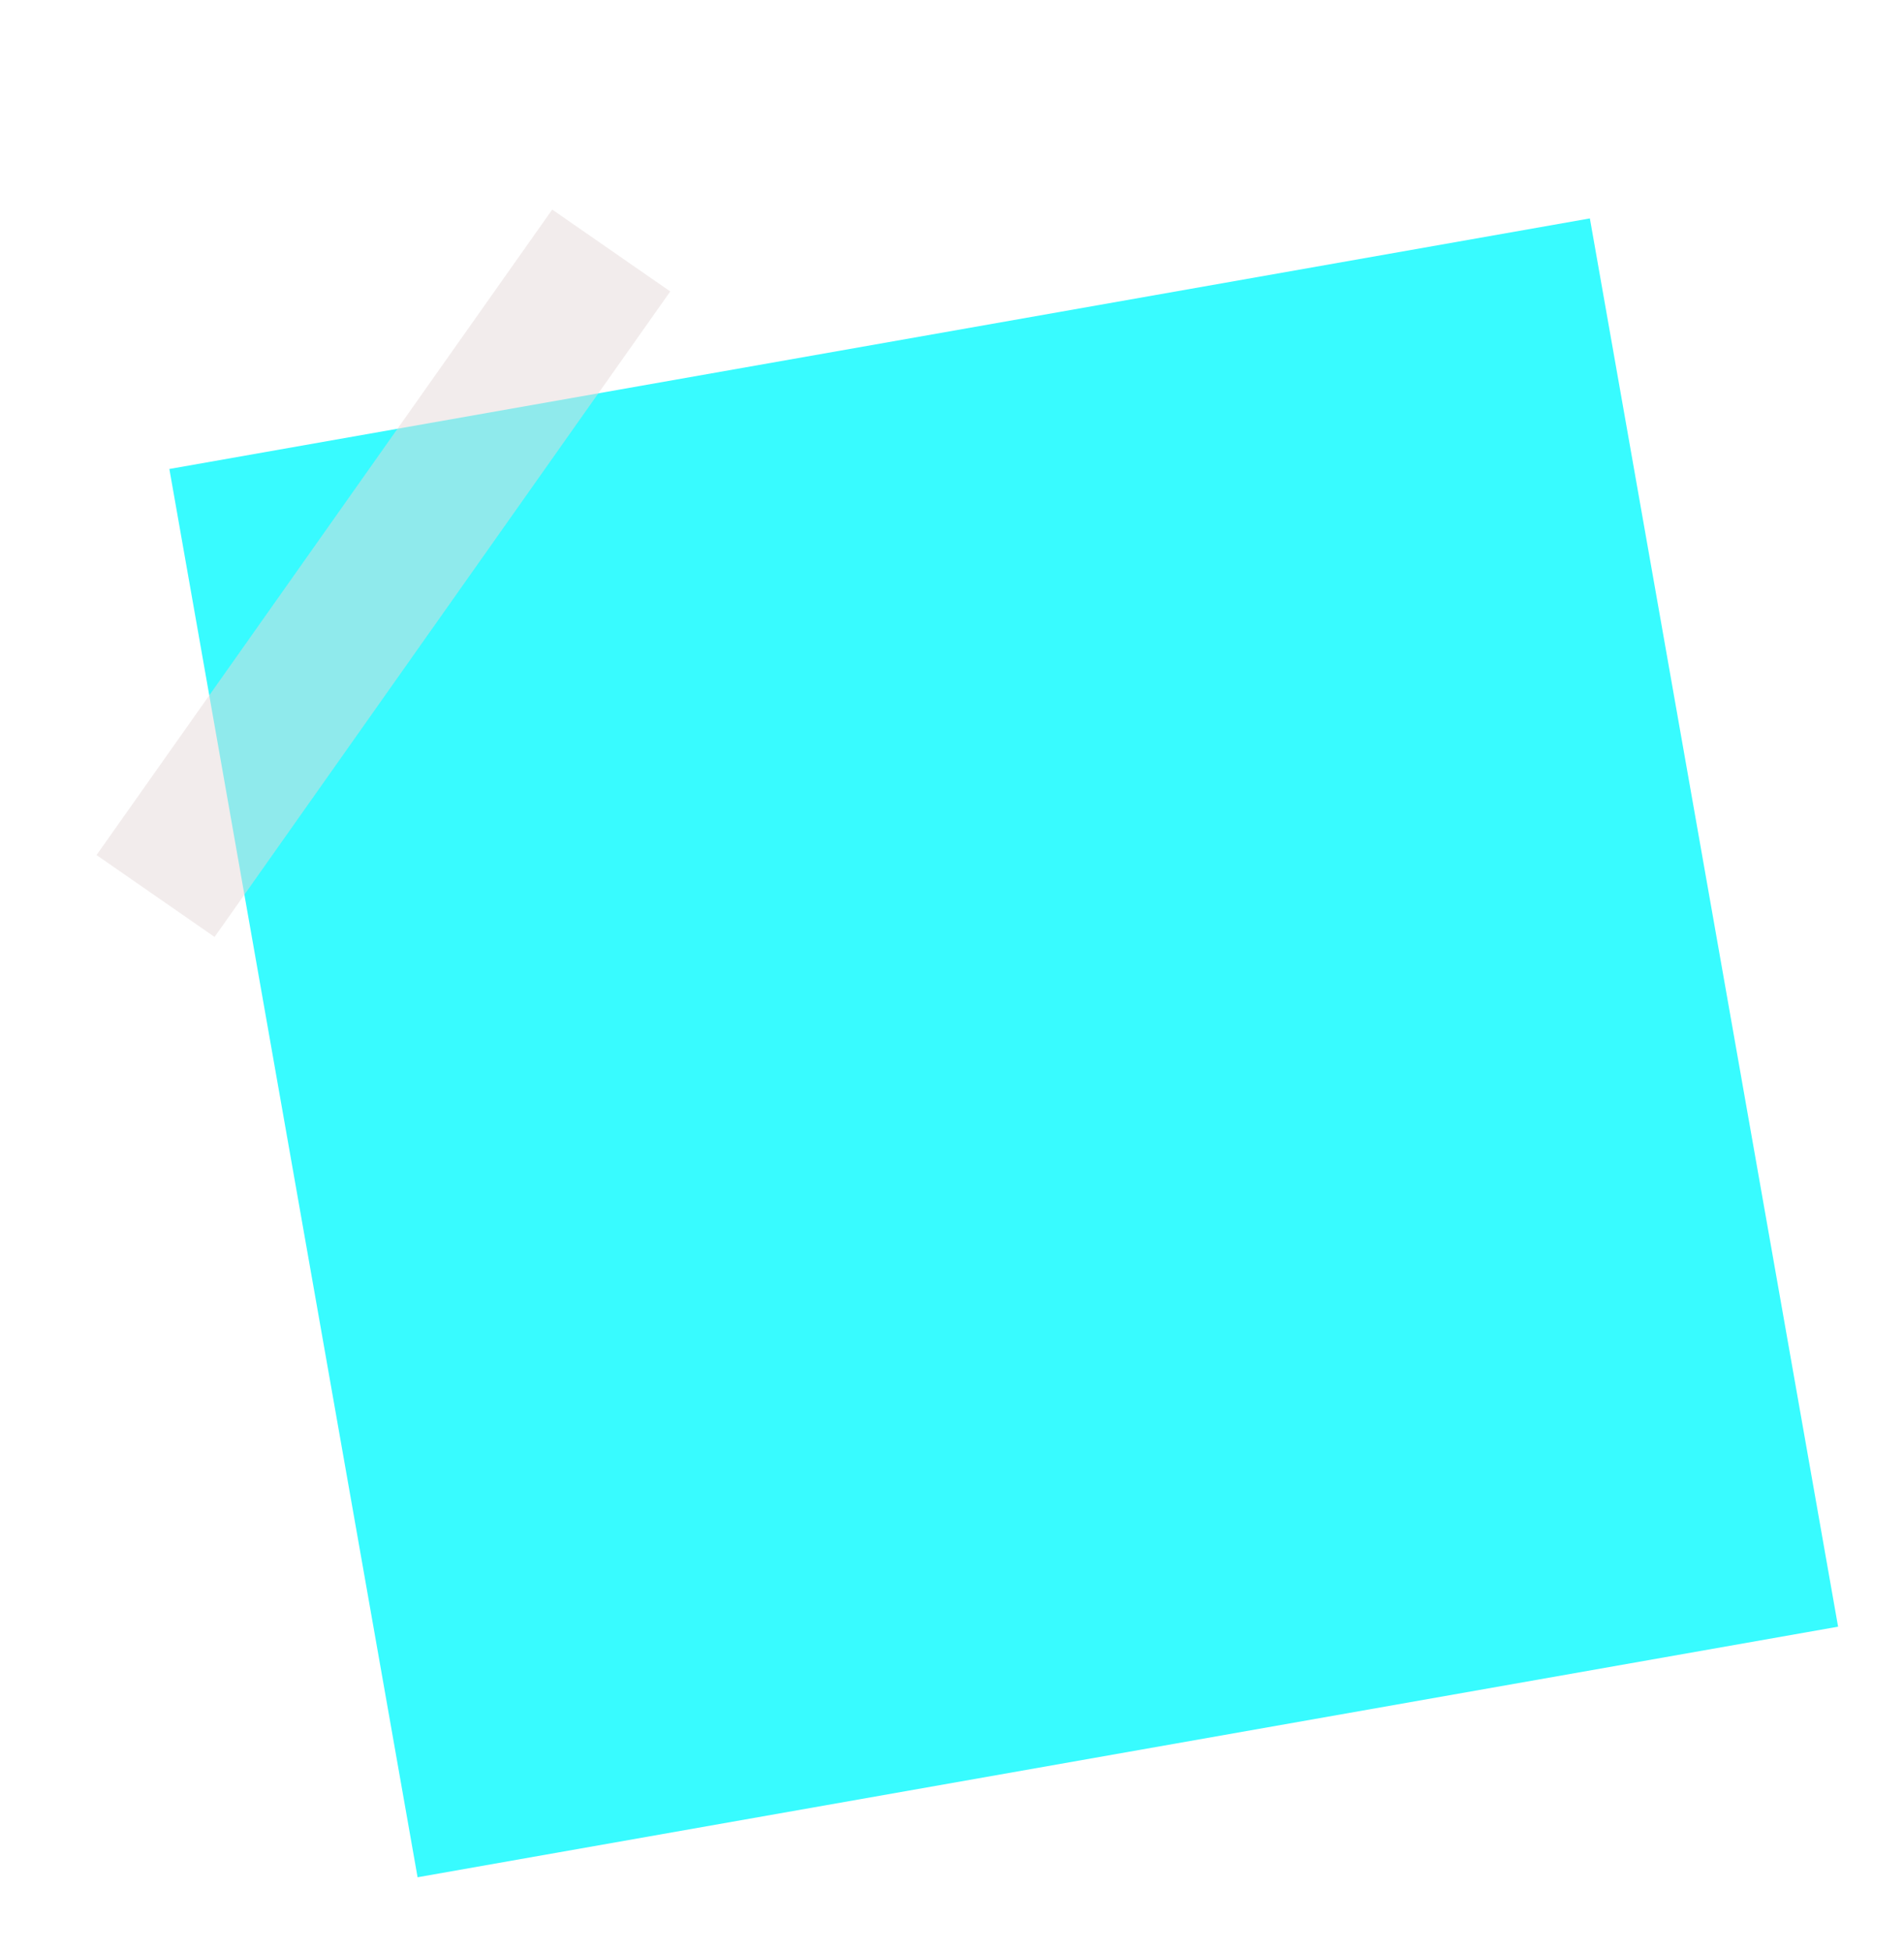 <svg width="120" height="123" viewBox="0 0 120 123" fill="none" xmlns="http://www.w3.org/2000/svg">
<g filter="url(#filter0_d)">
<rect x="10.674" y="25.546" width="90.909" height="90.09" transform="rotate(-10 10.674 25.546)" fill="#38FBFF"/>
</g>
<g filter="url(#filter1_d)">
<rect width="49.775" height="9.05" transform="matrix(0.577 -0.817 0.822 0.57 6.084 51.869)" fill="#E7DADA" fill-opacity="0.5"/>
</g>
<defs>
<filter id="filter0_d" x="6.674" y="9.759" width="113.172" height="112.508" filterUnits="userSpaceOnUse" color-interpolation-filters="sRGB">
<feFlood flood-opacity="0" result="BackgroundImageFix"/>
<feColorMatrix in="SourceAlpha" type="matrix" values="0 0 0 0 0 0 0 0 0 0 0 0 0 0 0 0 0 0 127 0"/>
<feOffset dy="4"/>
<feGaussianBlur stdDeviation="2"/>
<feColorMatrix type="matrix" values="0 0 0 0 0 0 0 0 0 0 0 0 0 0 0 0 0 0 0.25 0"/>
<feBlend mode="normal" in2="BackgroundImageFix" result="effect1_dropShadow"/>
<feBlend mode="normal" in="SourceGraphic" in2="effect1_dropShadow" result="shape"/>
</filter>
<filter id="filter1_d" x="1.084" y="8.225" width="46.171" height="55.801" filterUnits="userSpaceOnUse" color-interpolation-filters="sRGB">
<feFlood flood-opacity="0" result="BackgroundImageFix"/>
<feColorMatrix in="SourceAlpha" type="matrix" values="0 0 0 0 0 0 0 0 0 0 0 0 0 0 0 0 0 0 127 0"/>
<feOffset dy="2"/>
<feGaussianBlur stdDeviation="2.5"/>
<feColorMatrix type="matrix" values="0 0 0 0 0 0 0 0 0 0 0 0 0 0 0 0 0 0 0.25 0"/>
<feBlend mode="normal" in2="BackgroundImageFix" result="effect1_dropShadow"/>
<feBlend mode="normal" in="SourceGraphic" in2="effect1_dropShadow" result="shape"/>
</filter>
</defs>
</svg>
